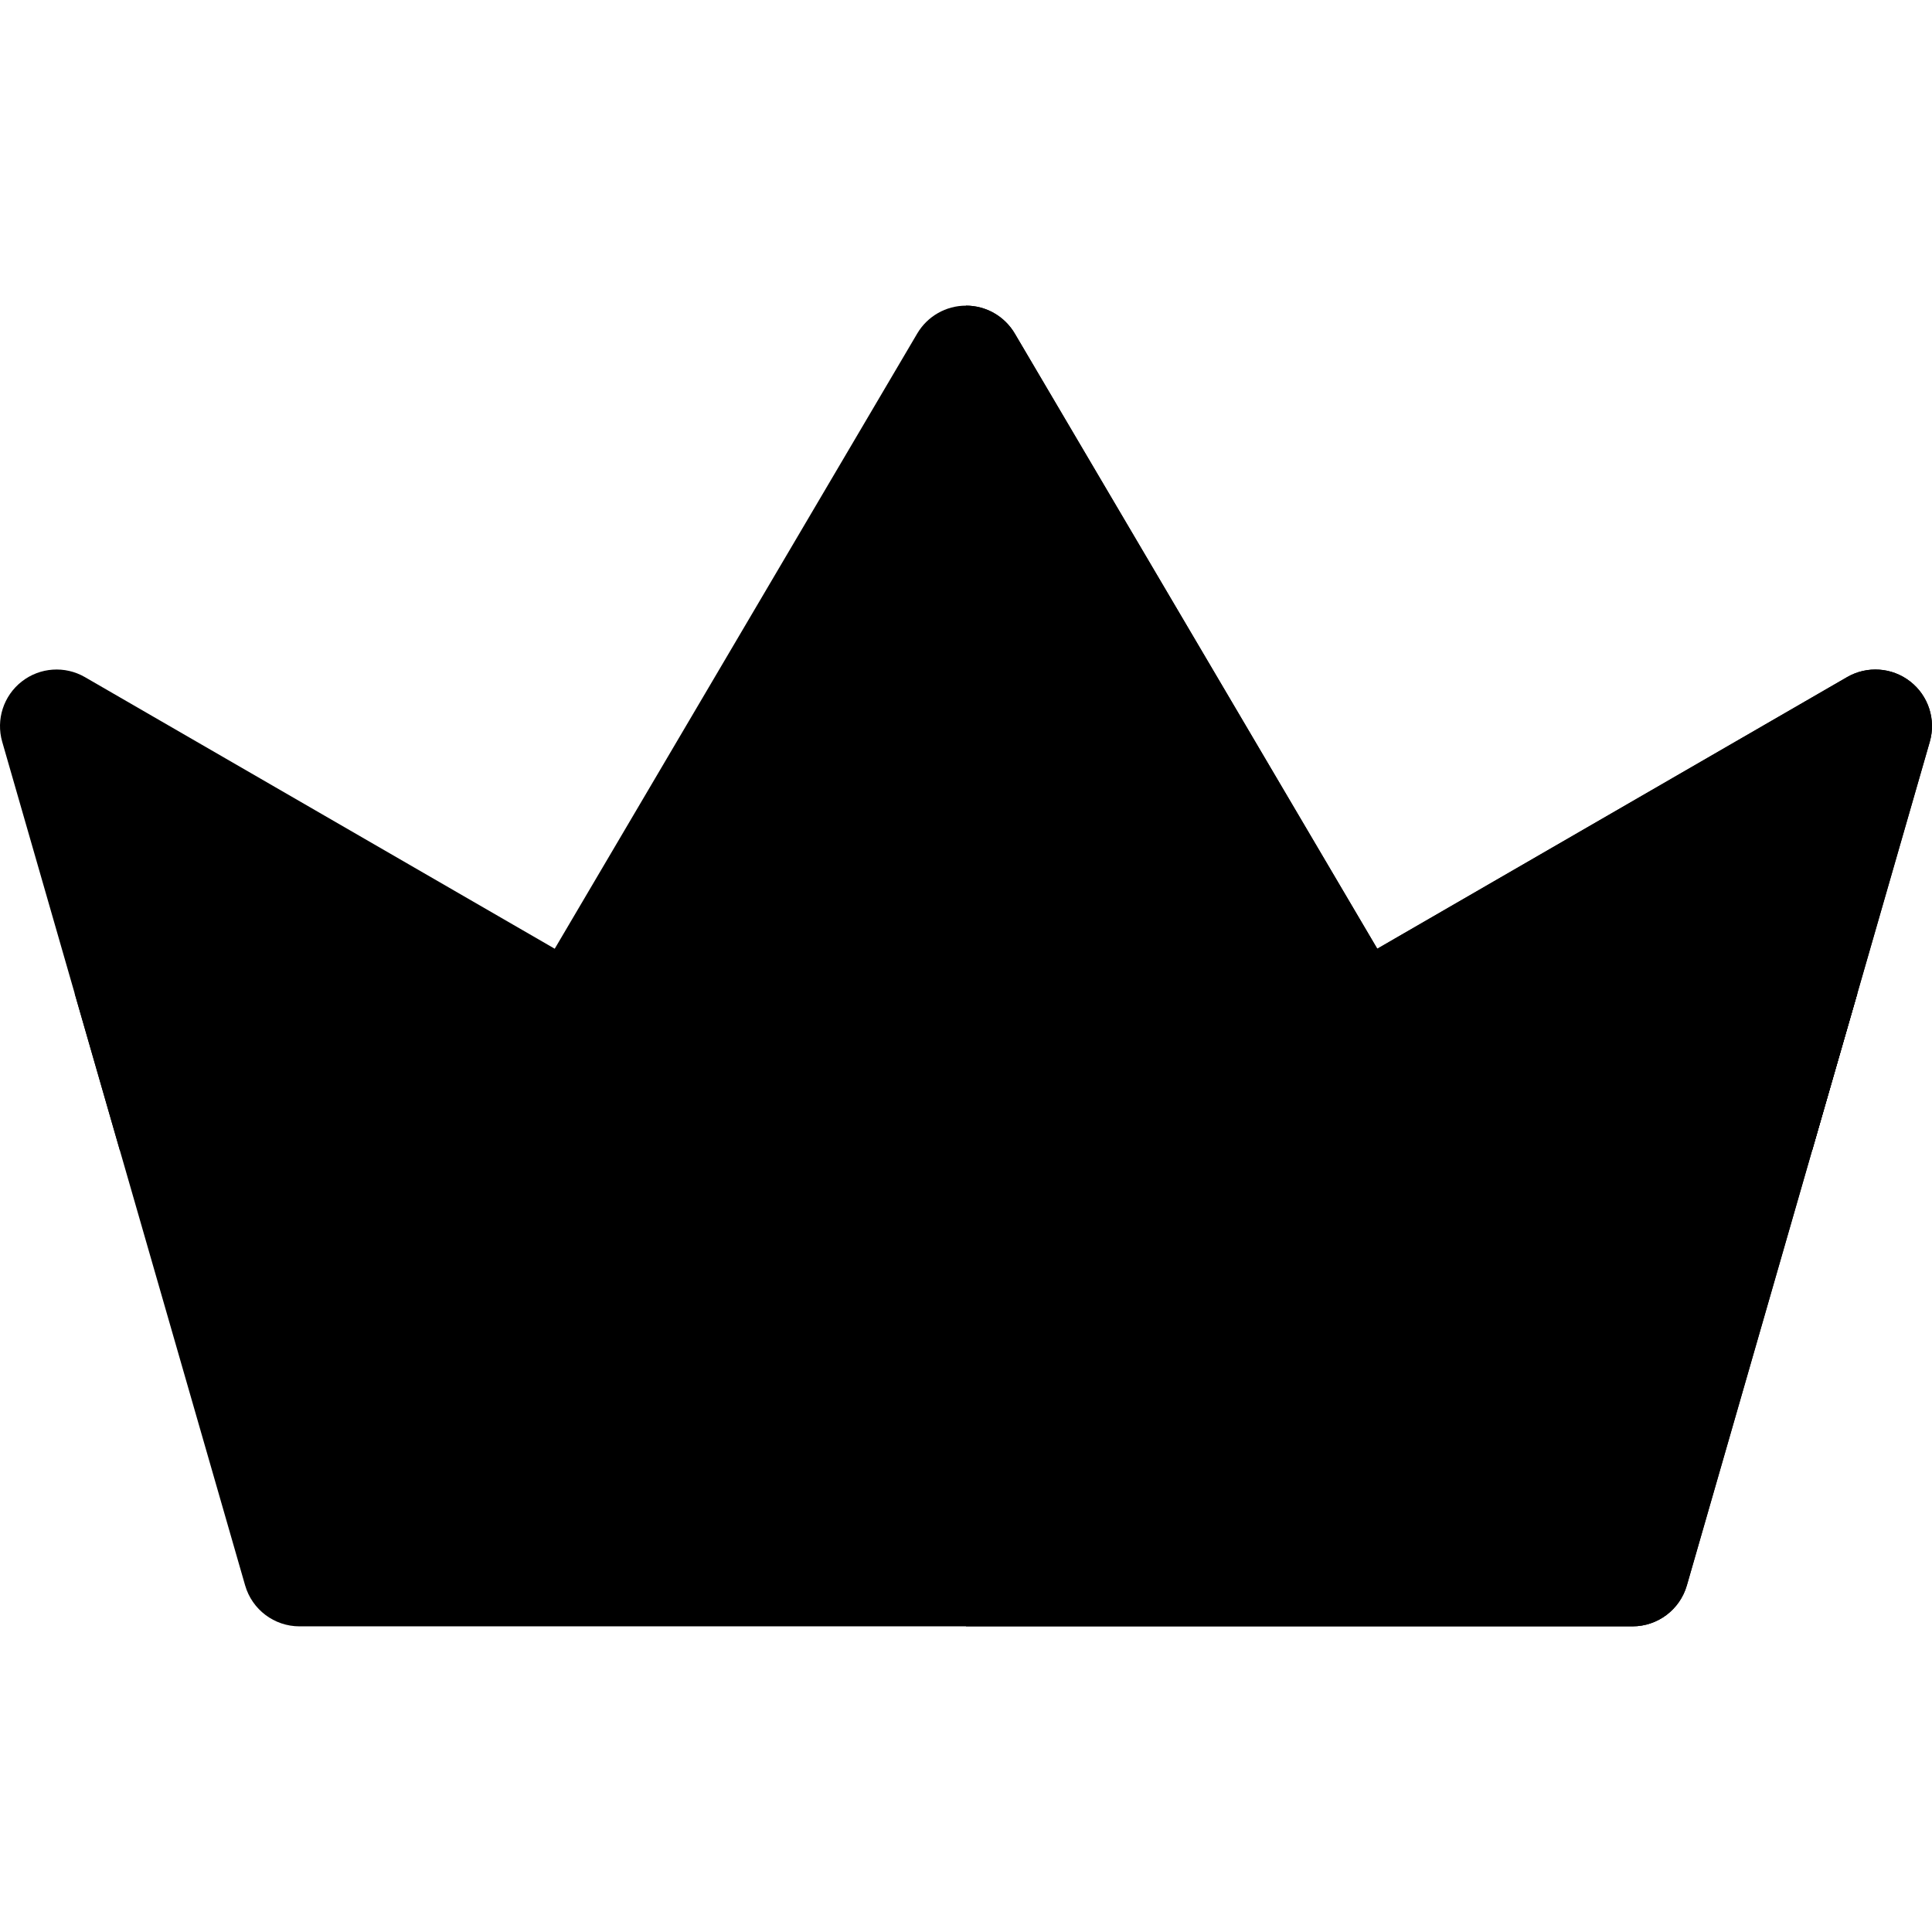 <svg version="1.1" id="Capa_1" xmlns="http://www.w3.org/2000/svg" xmlns:xlink="http://www.w3.org/1999/xlink" x="0px" y="0px"
	 viewBox="0 0 512.001 512.001" style="enable-background:new 0 0 512.001 512.001;" xml:space="preserve">
<path  d="M506.239,180.613c-4.822-3.77-11.45-4.231-16.746-1.169l-124.501,71.98L268.924,88.385
	C266.227,83.809,261.312,81,256,81s-10.227,2.809-12.924,7.385l-96.067,163.039l-124.501-71.98
	c-5.299-3.063-11.926-2.601-16.746,1.169c-4.821,3.769-6.869,10.088-5.176,15.968l64.378,223.57
	c1.85,6.425,7.729,10.85,14.414,10.85h353.244c6.686,0,12.564-4.425,14.414-10.85l64.378-223.57
	C513.108,190.701,511.06,184.382,506.239,180.613z"/>
<path  d="M506.239,180.613c-4.822-3.77-11.45-4.231-16.746-1.169l-124.501,71.98L268.924,88.385
	C266.227,83.809,261.312,81,256,81v350h176.622c6.686,0,12.564-4.425,14.414-10.85l64.378-223.57
	C513.108,190.701,511.06,184.382,506.239,180.613z"/>
<path  d="M19.781,263.241l141.56,81.84l84.95-72.09c5.6-4.75,13.82-4.75,19.42,0l84.95,72.09l141.56-81.84
	l-11.97,41.57l-123.72,71.53c-5.54,3.196-12.401,2.541-17.22-1.55l-83.31-70.69l-83.31,70.69c-4.84,4.11-11.73,4.73-17.22,1.55
	l-123.71-71.52h-0.01L19.781,263.241z"/>
<path  d="M350.661,345.081l-84.95-72.09c-2.8-2.375-6.255-3.563-9.71-3.563V304.1l83.31,70.69
	c4.819,4.091,11.68,4.746,17.22,1.55l123.72-71.53l11.97-41.57L350.661,345.081z"/>
<g>
</g>

</svg>